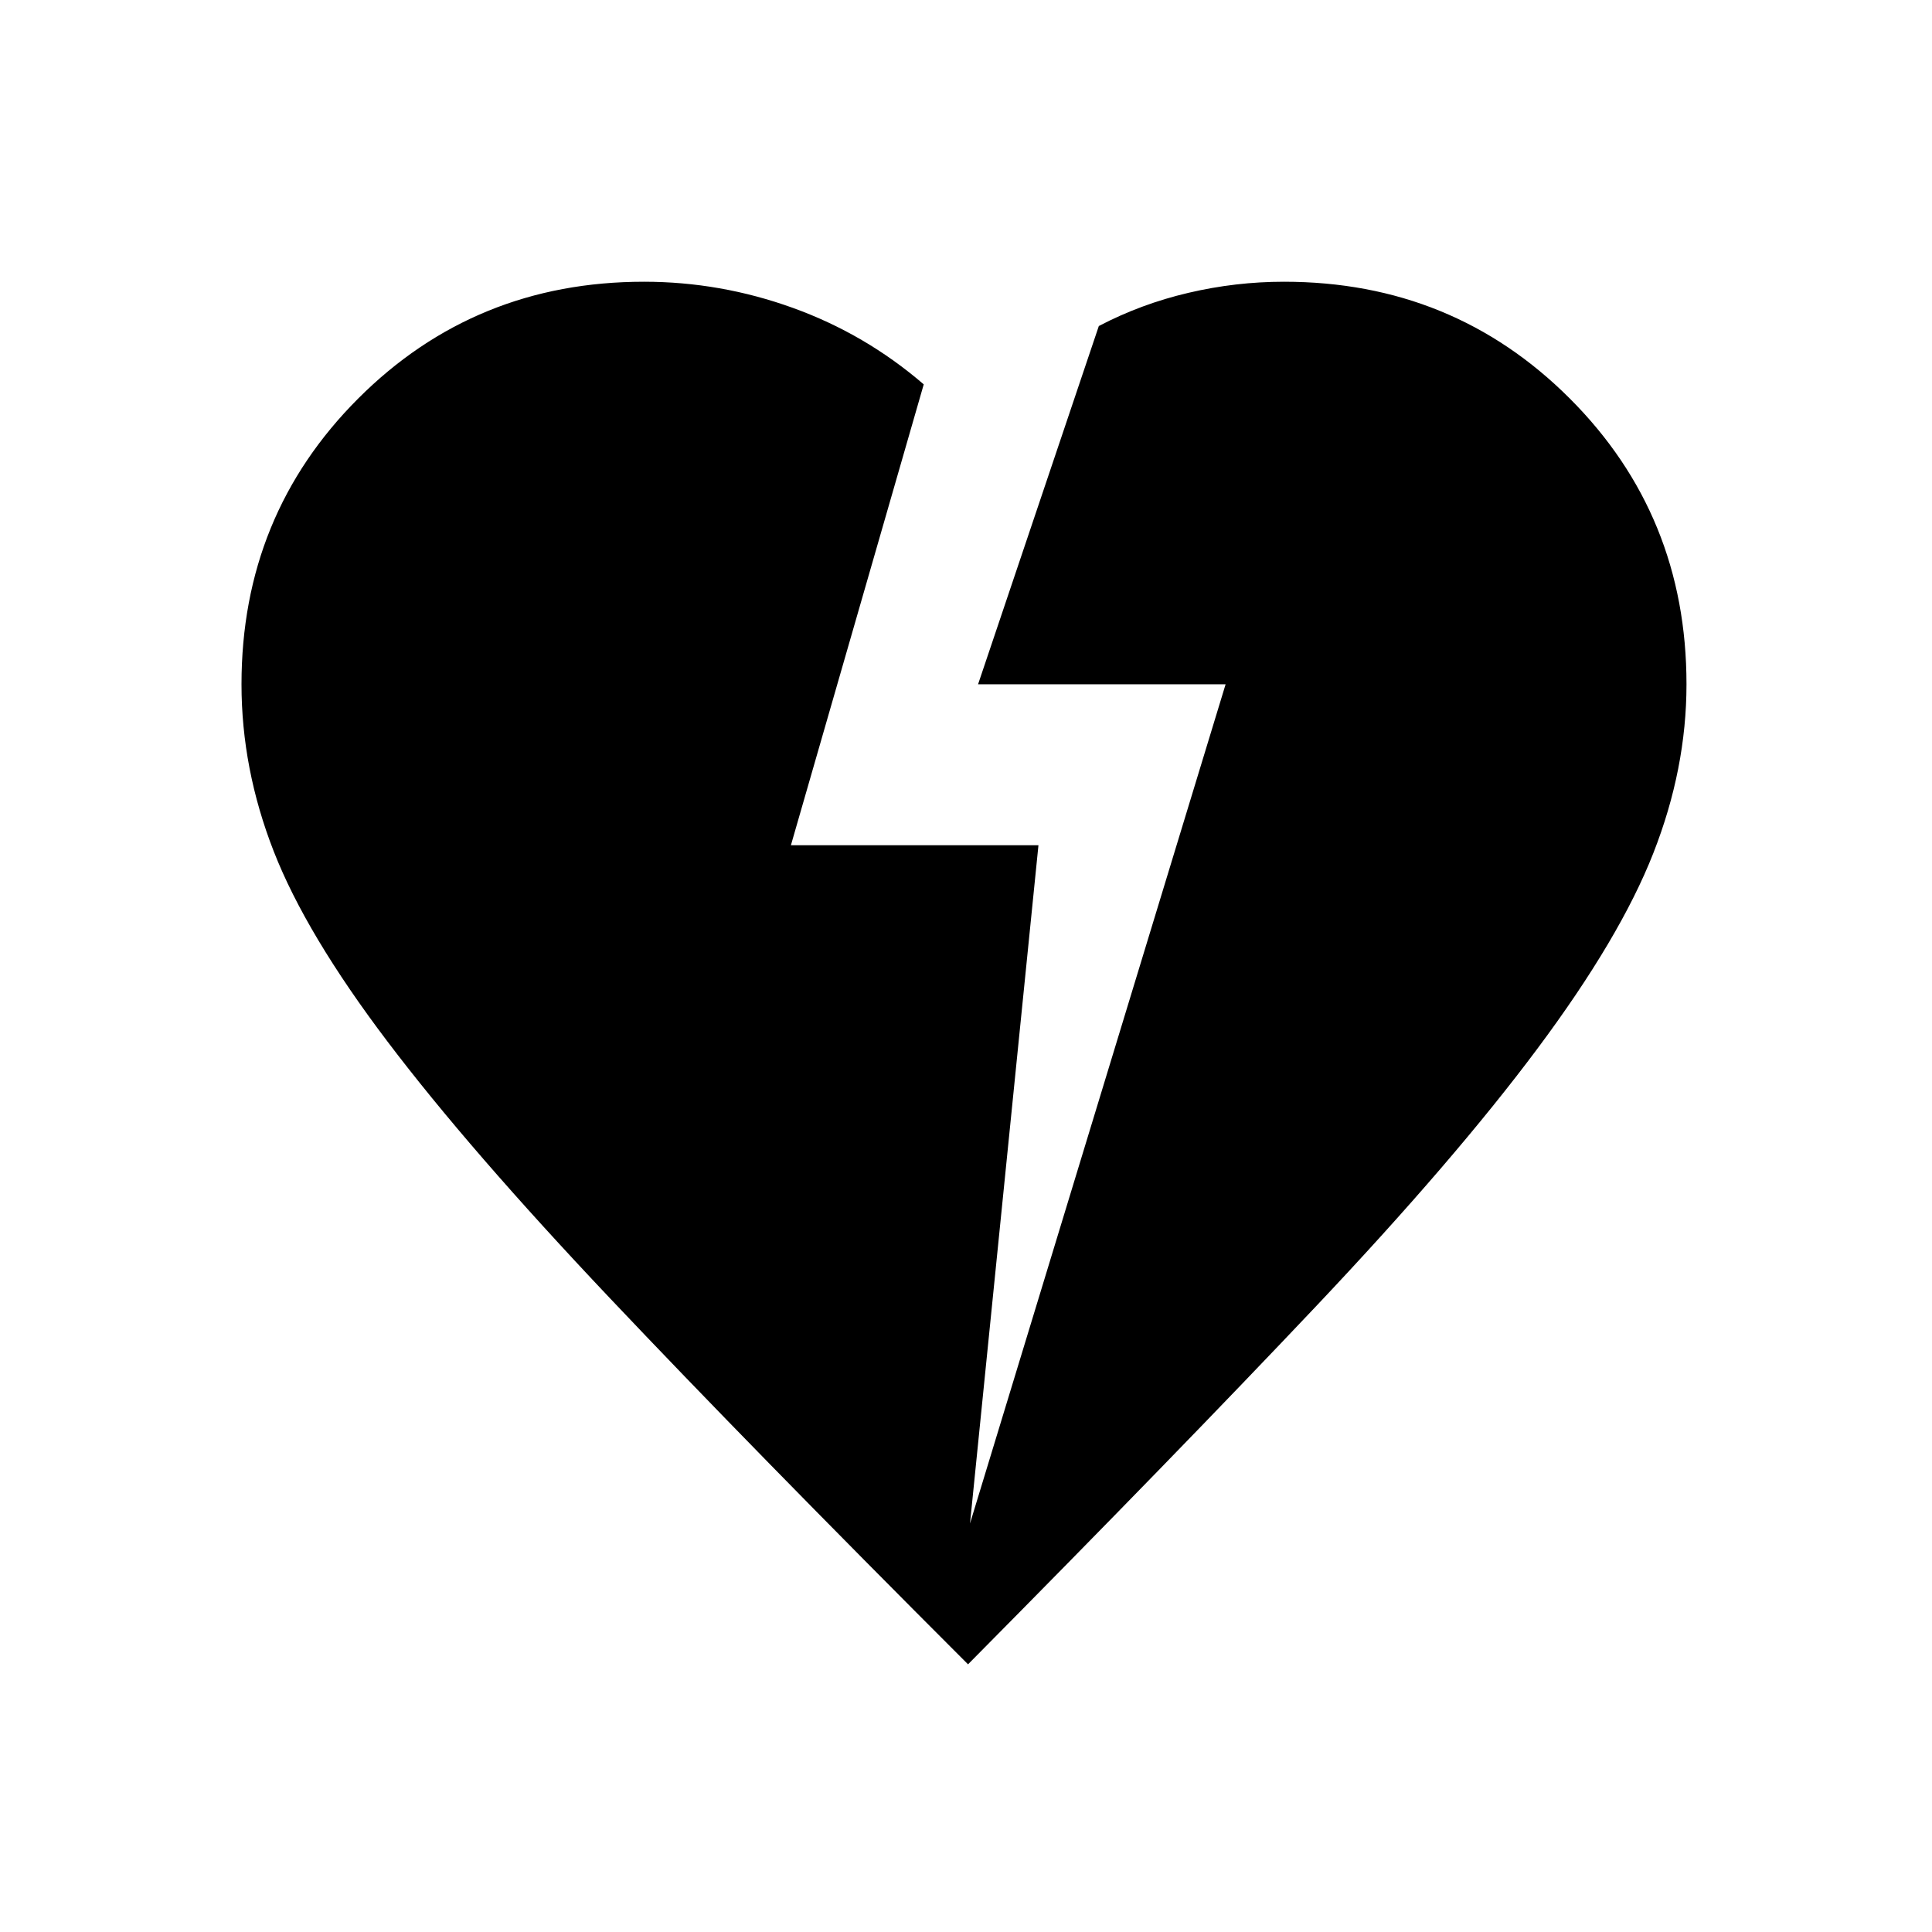 <svg xmlns="http://www.w3.org/2000/svg" height="40" width="40"><path d="M20.042 34.458q-4.5-4.5-7.417-7.583t-4.604-5.313q-1.688-2.229-2.354-3.937Q5 15.917 5 14.167q0-3.5 2.417-5.917 2.416-2.417 5.916-2.417 1.584 0 3.084.542t2.708 1.583l-2.75 9.542H21.5l-1.417 14.042 5.292-17.375H20.25l2.5-7.417q.875-.458 1.854-.687.979-.23 1.979-.23 3.5 0 5.917 2.417t2.417 5.917q0 1.75-.688 3.5-.687 1.75-2.396 4.041Q30.125 24 27.25 27.042q-2.875 3.041-7.208 7.416Z"/></svg>